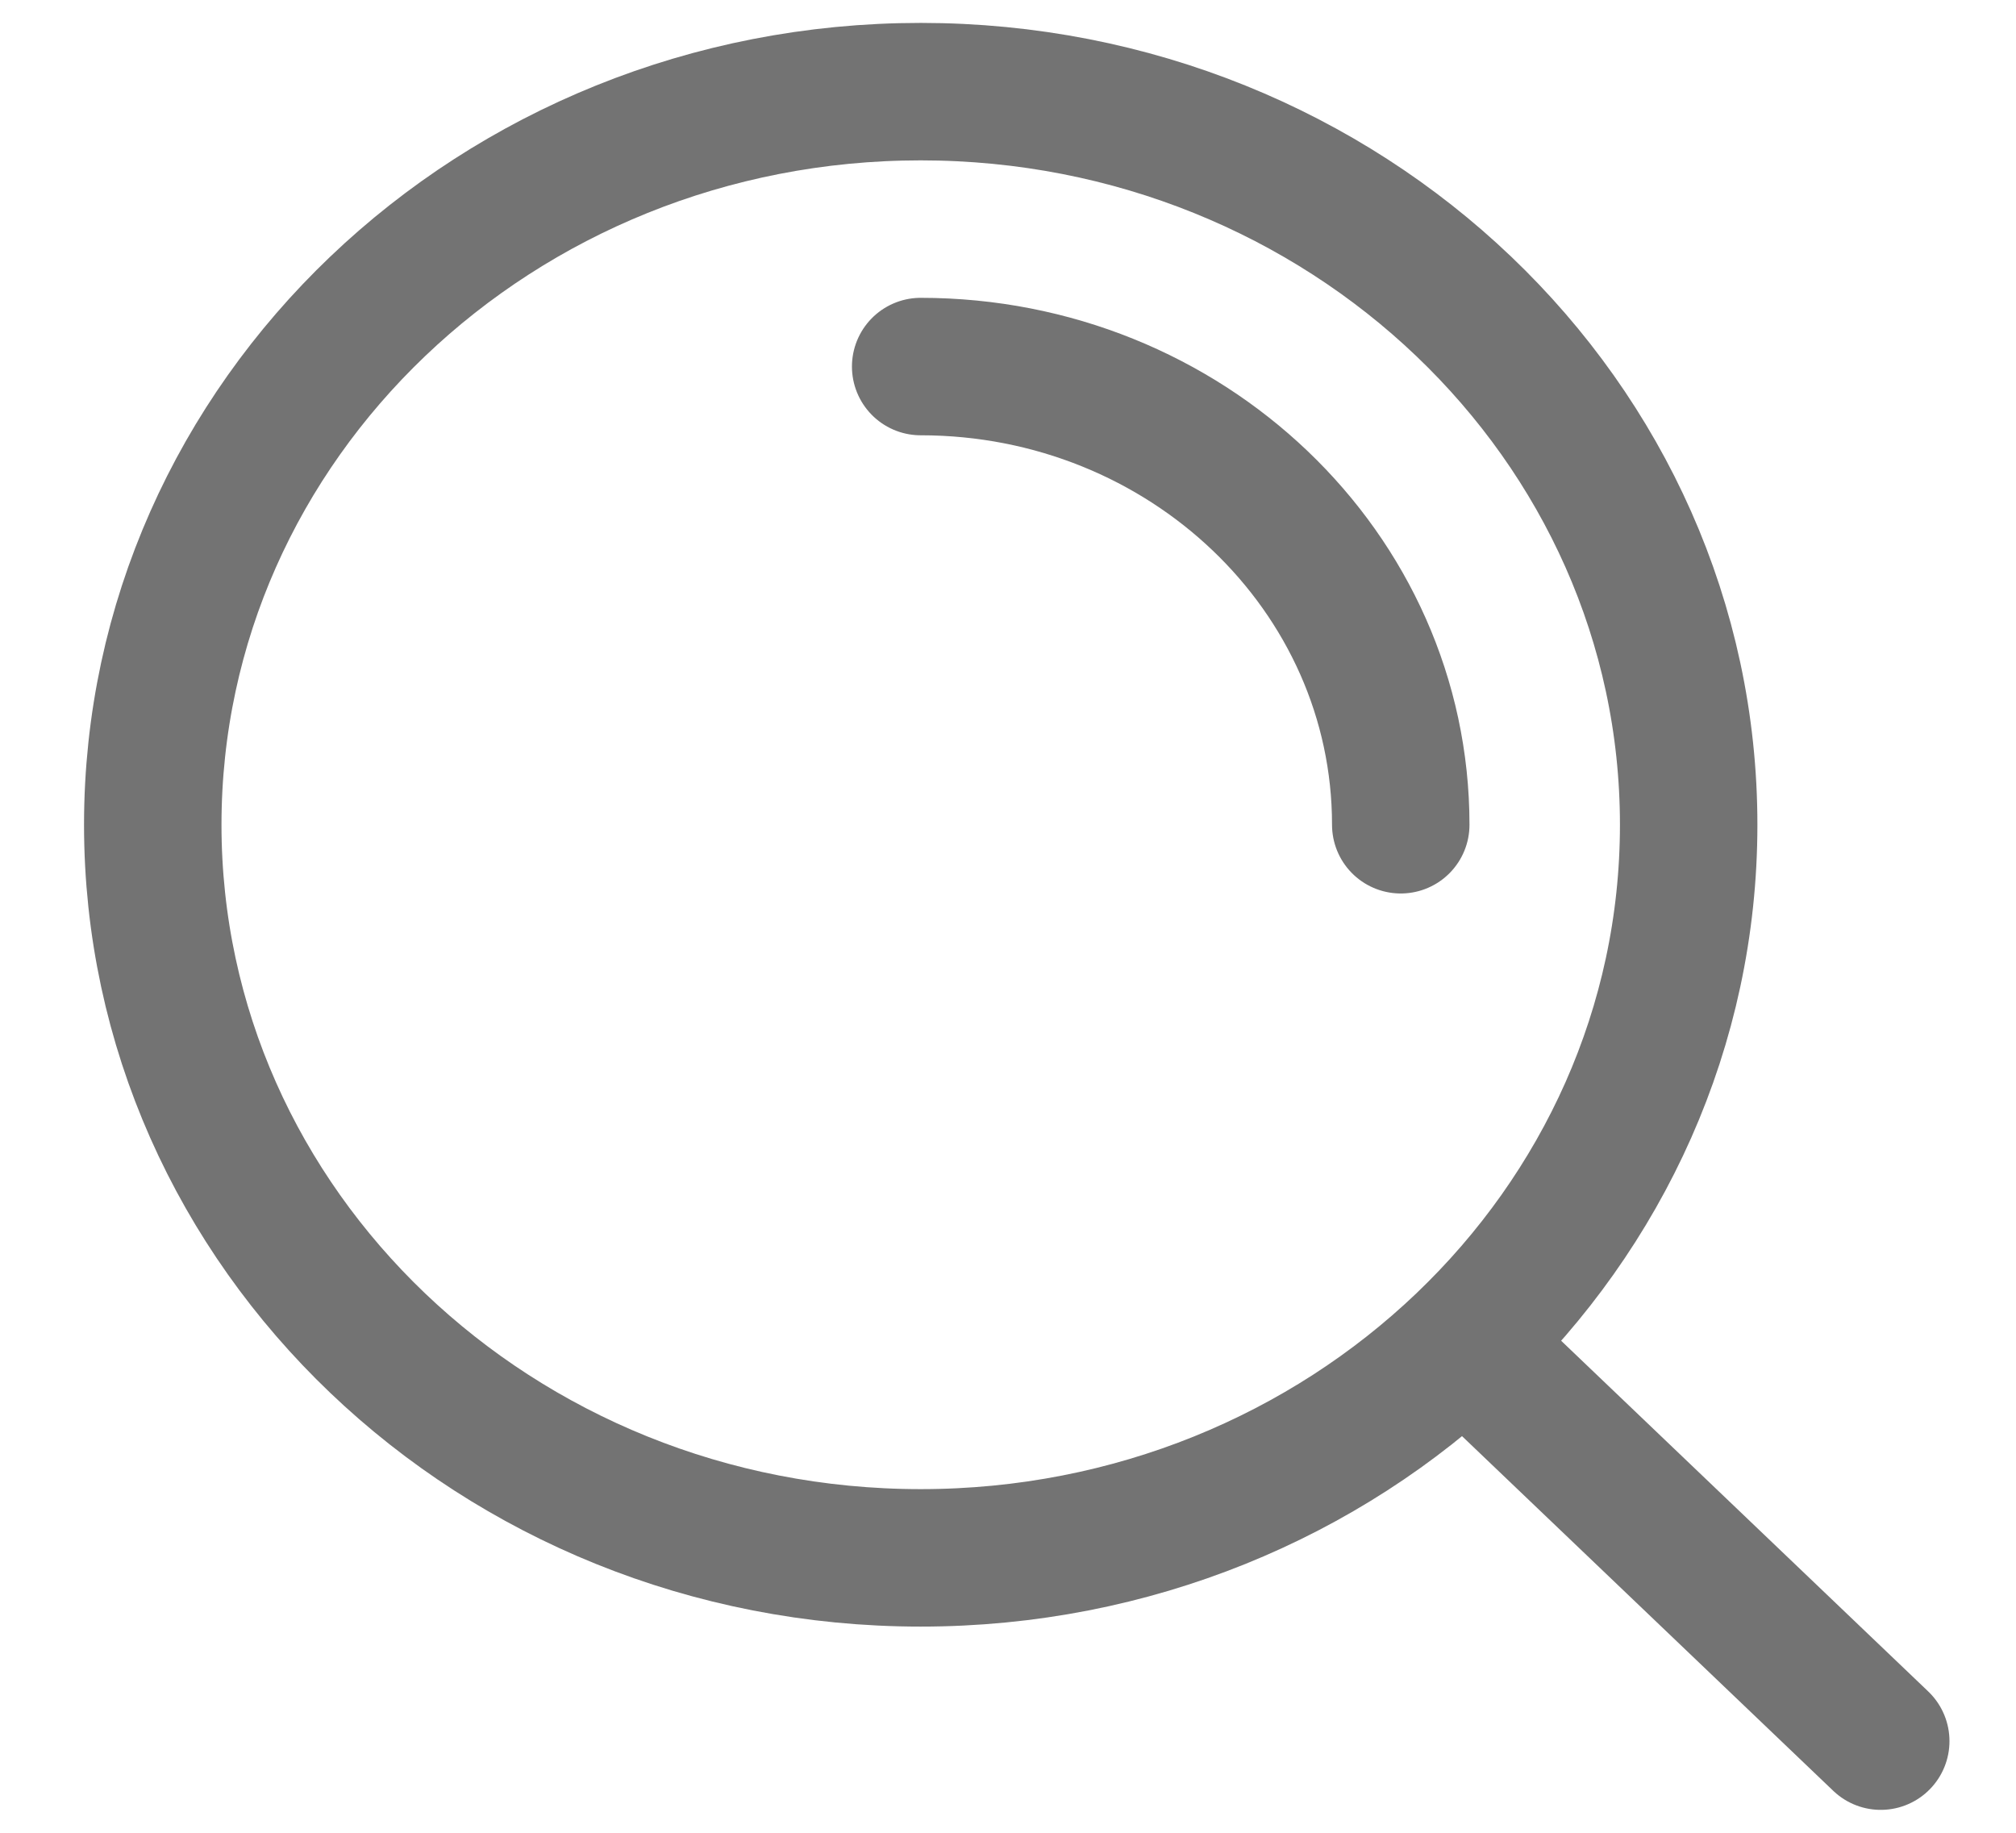 <svg width="22" height="20" viewBox="0 0 22 20" fill="none" xmlns="http://www.w3.org/2000/svg">
<path d="M10.047 4C12.94 4 15.286 6.239 15.286 9M15.976 14.655L20.524 19M18.428 9C18.428 13.418 14.676 17 10.047 17C5.419 17 1.667 13.418 1.667 9C1.667 4.582 5.419 1 10.047 1C14.676 1 18.428 4.582 18.428 9Z" stroke="black" stroke-opacity="0.55" stroke-width="1.5" stroke-linecap="round" stroke-linejoin="round"/>
</svg>
